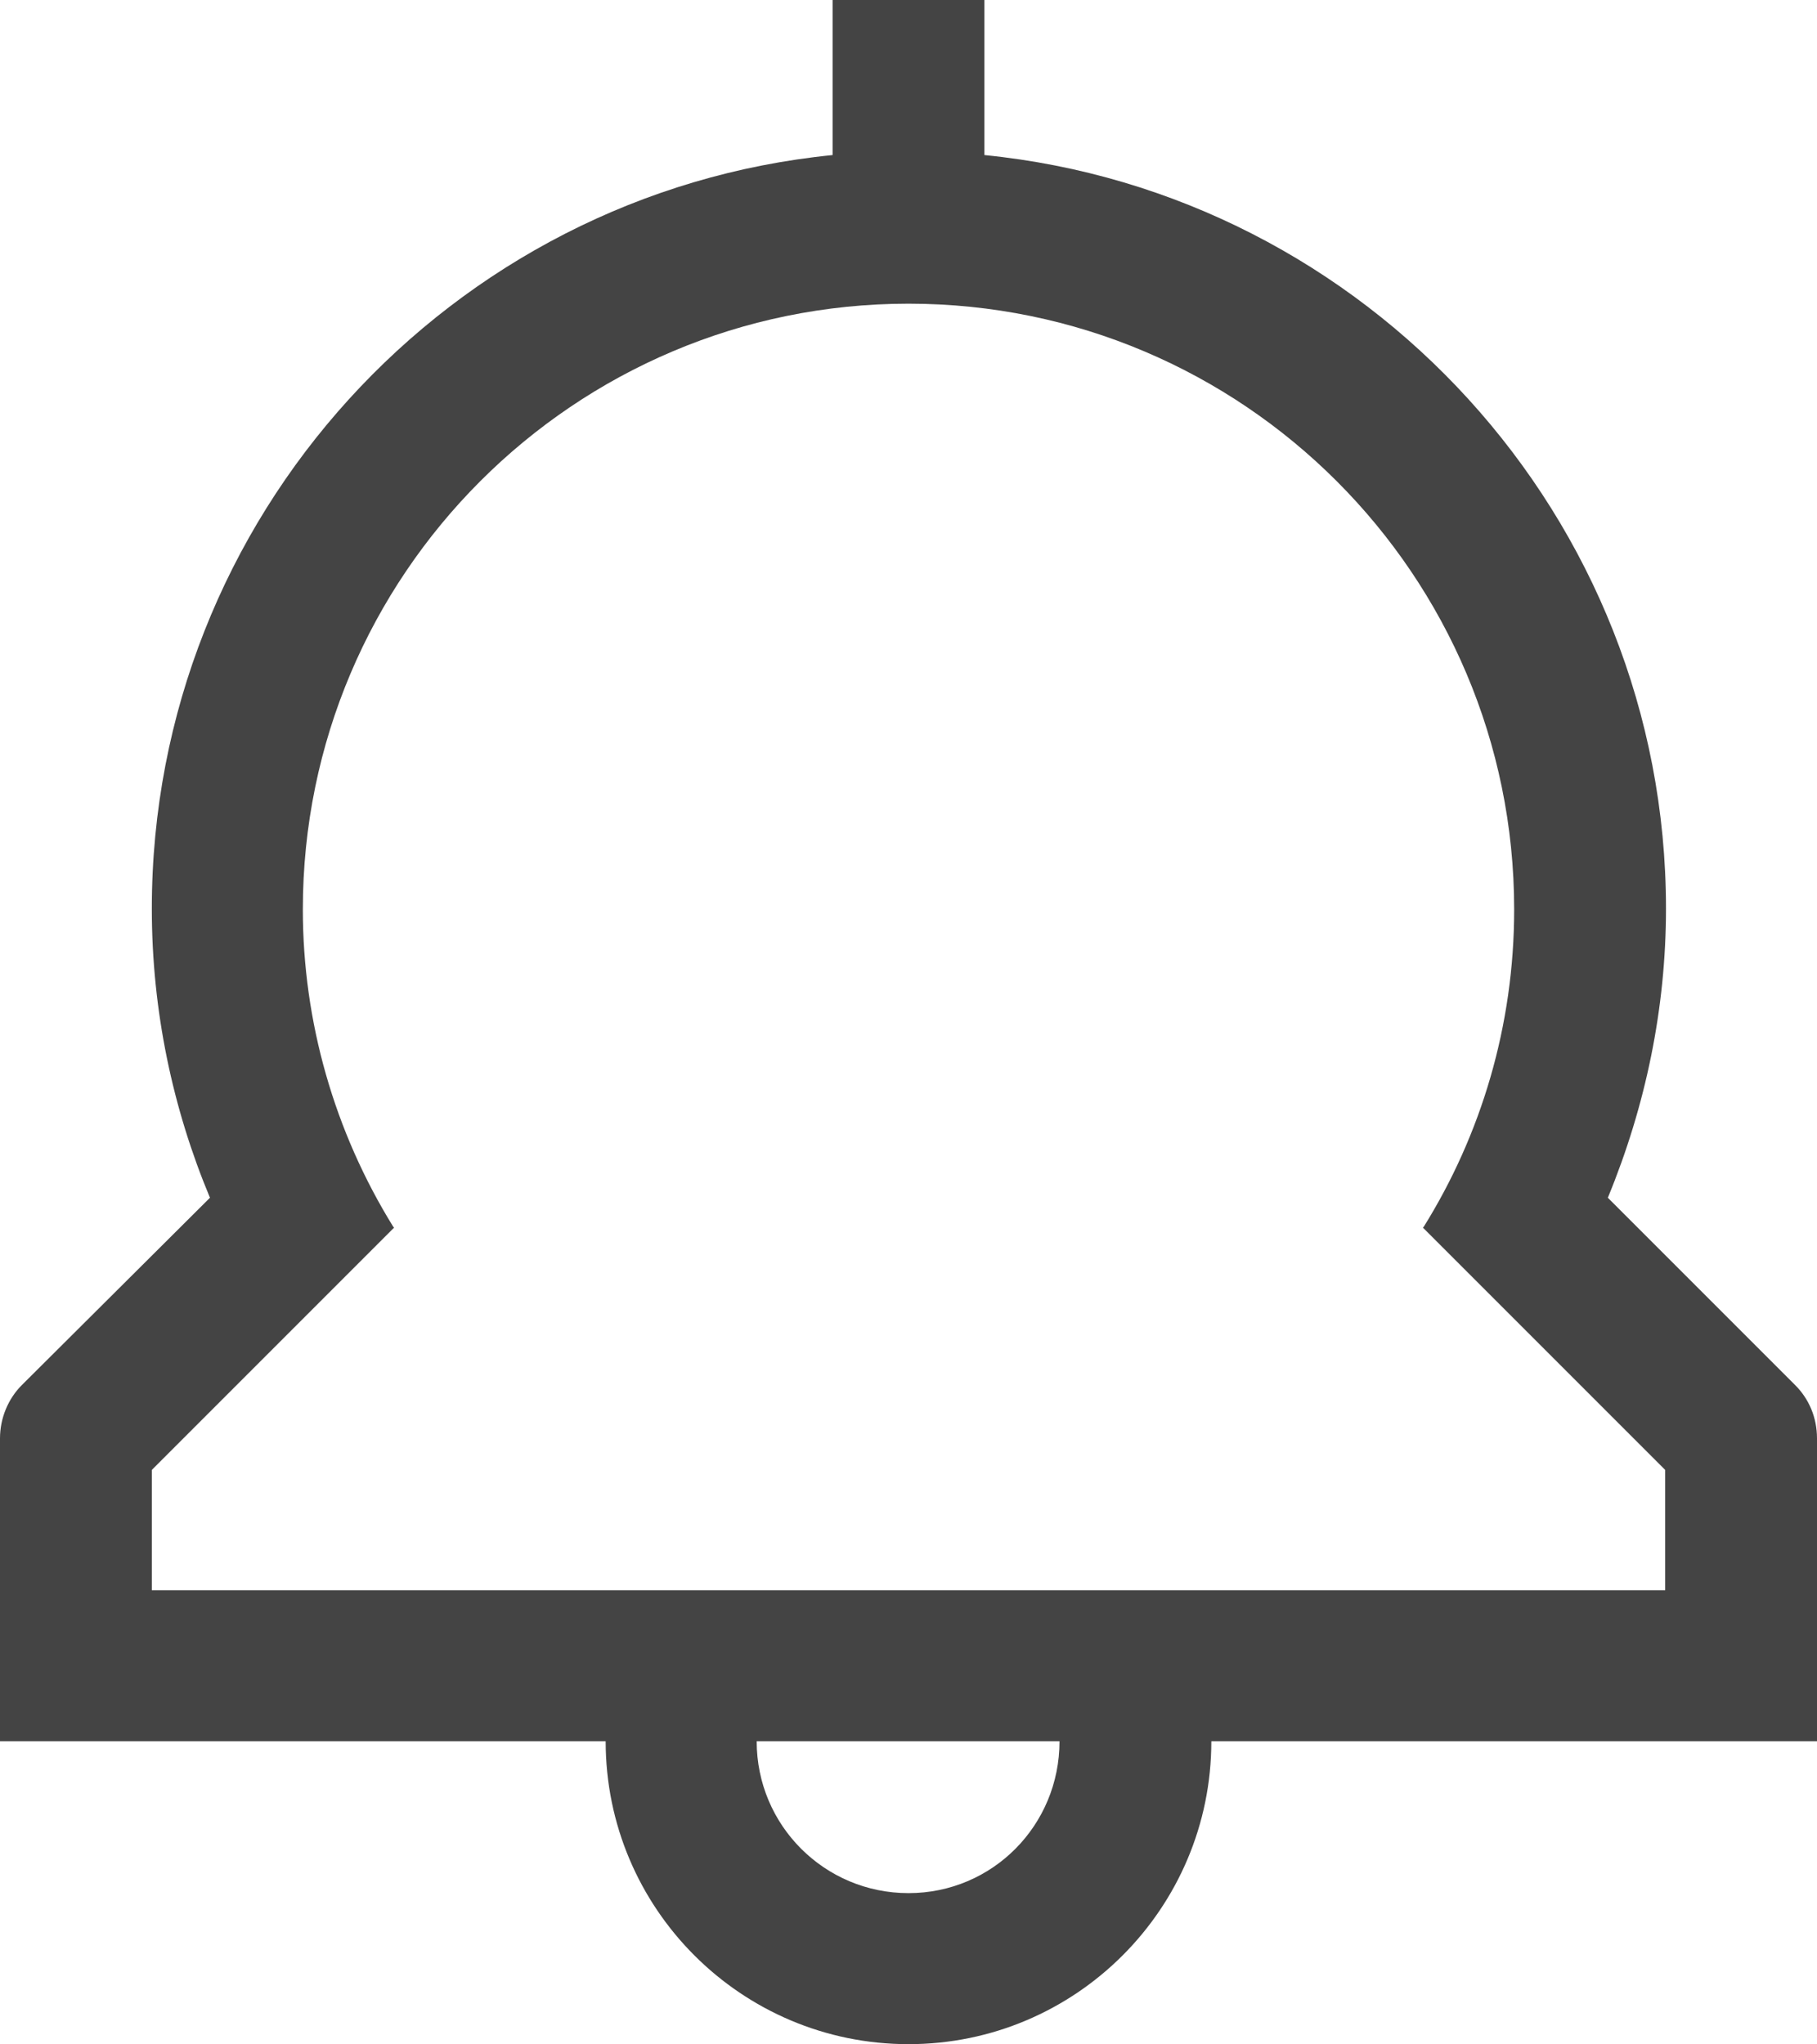 <?xml version="1.0" encoding="utf-8"?>
<!-- Generator: Adobe Illustrator 24.2.0, SVG Export Plug-In . SVG Version: 6.00 Build 0)  -->
<svg version="1.1" id="图层_1" xmlns="http://www.w3.org/2000/svg" xmlns:xlink="http://www.w3.org/1999/xlink" x="0px" y="0px"
	 viewBox="0 0 225 253.1" style="enable-background:new 0 0 225 253.1;" xml:space="preserve">
<style type="text/css">
	.st0{fill:#444444;}
</style>
<path class="st0" d="M18.8,196.9V182l16.5-16.5L48.8,152l0,0l-0.1-0.1c-7.3-11.8-11.2-25.4-11.2-39.3c0-41.4,33.6-75,75-75
	s75,33.6,75,75c0,14.4-4.1,27.9-11.2,39.3l-0.1,0.1l0,0l13.5,13.5l16.5,16.5v14.9H18.8z M112.5,234.4c-10.4,0-18.8-8.4-18.8-18.8
	h37.5C131.2,226,122.9,234.4,112.5,234.4z M222.3,171.5l-23.2-23.2c4.7-11.4,7.2-23.5,7.2-35.8c0-48.5-37.1-88.6-84.4-93.3V0h-18.8
	v19.2C55.8,23.9,18.8,64,18.8,112.5c0,12.7,2.6,24.8,7.2,35.8L2.7,171.5C1,173.2,0,175.6,0,178.1v37.5h75
	c0,20.7,16.8,37.5,37.5,37.5s37.5-16.8,37.5-37.5h75v-37.5C225,175.5,224,173.2,222.3,171.5z"/>
</svg>
